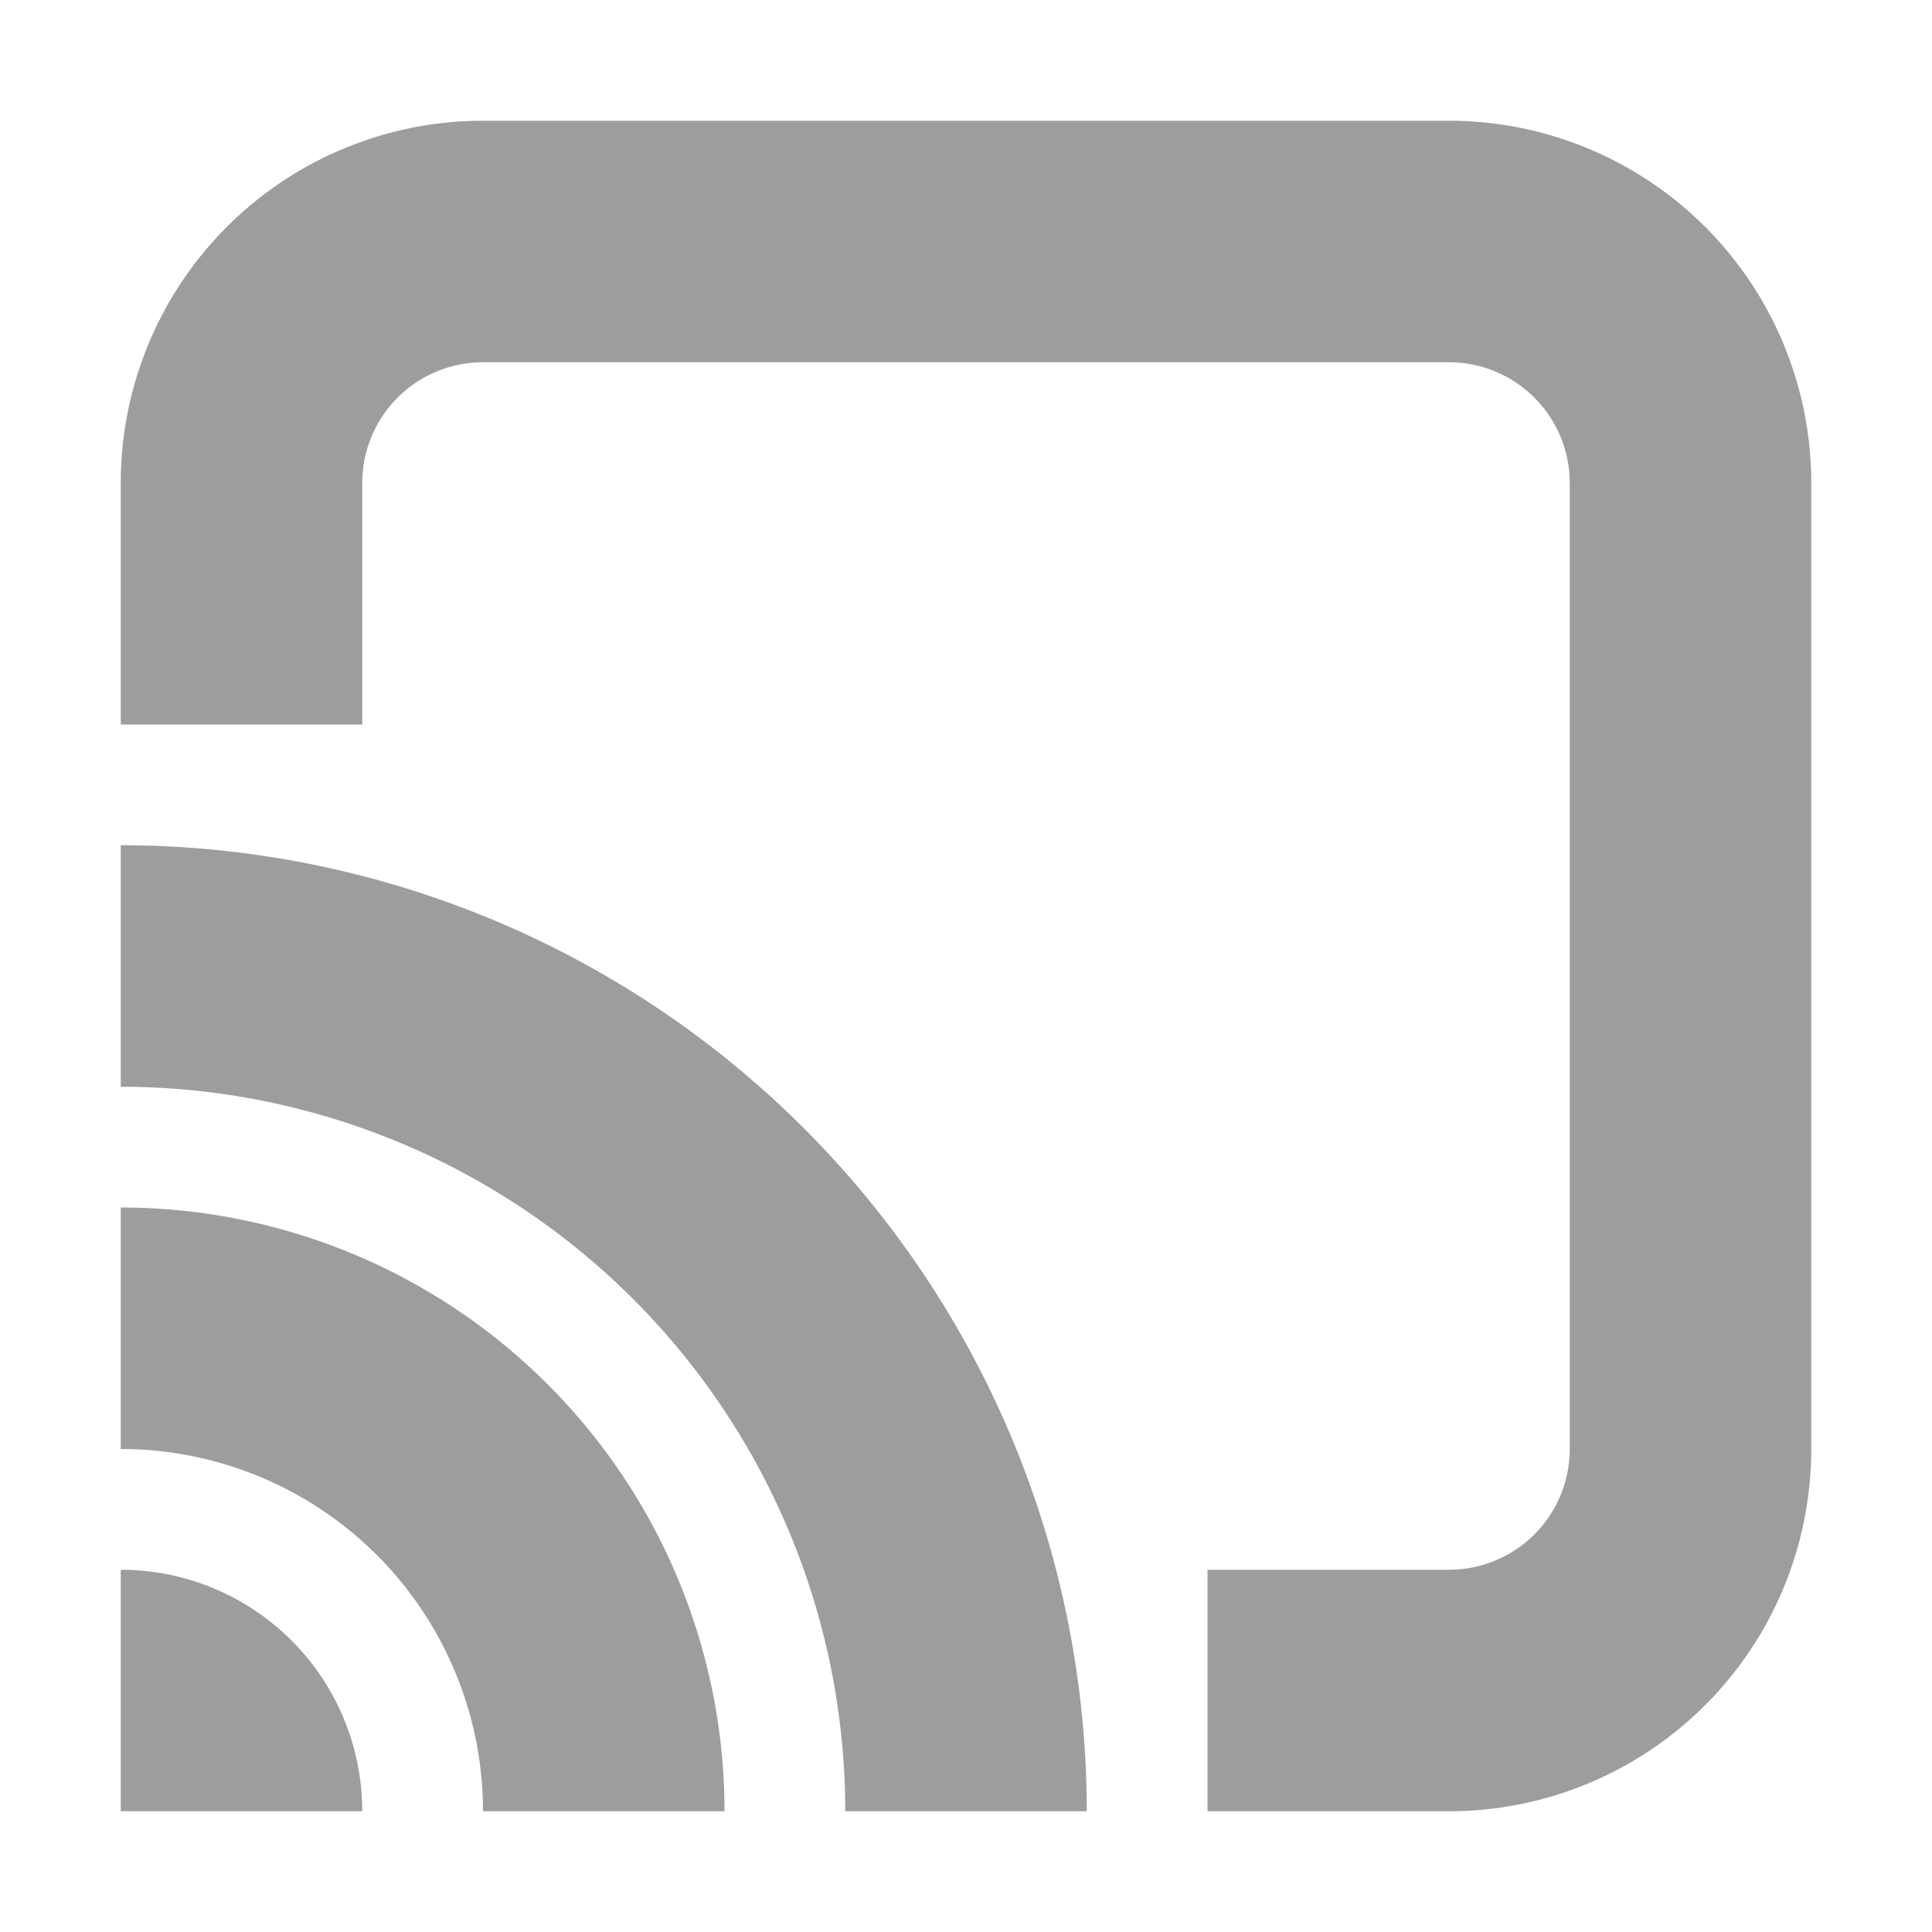 <svg xmlns="http://www.w3.org/2000/svg" viewBox="0 0 16 16" fill="rgba(12, 12, 13, 0.8)" fill-opacity="0.5">
    <path d="M12 1H4a3 3 0 0 0-3 3v2h2V4a1 1 0 0 1 1-1h8a1 1 0 0 1 1 1v8a1 1 0 0 1-1 1h-2v2h2a3 3 0 0 0 3-3V4a3 3 0 0 0-3-3z"/>
    <path d="M1 15v-2a2 2 0 0 1 2 2H1zM7 15h2a8 8 0 0 0-8-8v2a6 6 0 0 1 6 6z"/>
    <path d="M1 12a3 3 0 0 1 3 3h2a5 5 0 0 0-5-5z"/>
</svg>
